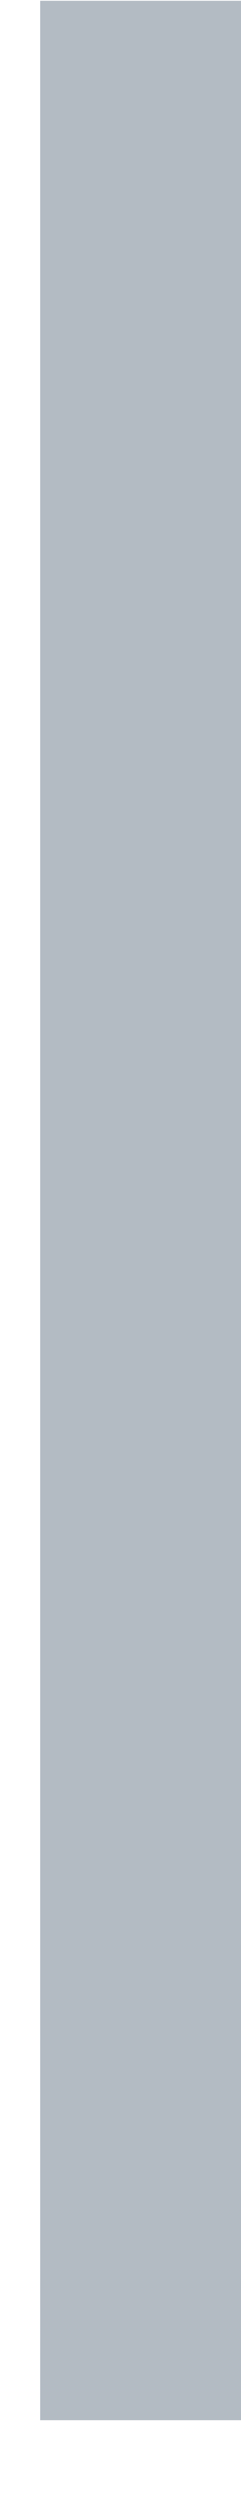 <svg width="3" height="31" viewBox="0 0 3 31" version="1.1" xmlns="http://www.w3.org/2000/svg" xmlns:xlink="http://www.w3.org/1999/xlink">
<title>Line 12</title>
<desc>Created using Figma</desc>
<g id="Canvas" transform="translate(2732 230)">
<g id="Line 12" opacity="0.3">
<use xlink:href="#path0_stroke" transform="matrix(-4.37114e-08 1 1 4.37114e-08 -2729 -229.99)" fill="#001C36"/>
</g>
</g>
<defs>
<path id="path0_stroke" d="M 0 0L 30 0L 30 -2.5L 0 -2.5L 0 0Z"/>
</defs>
</svg>
